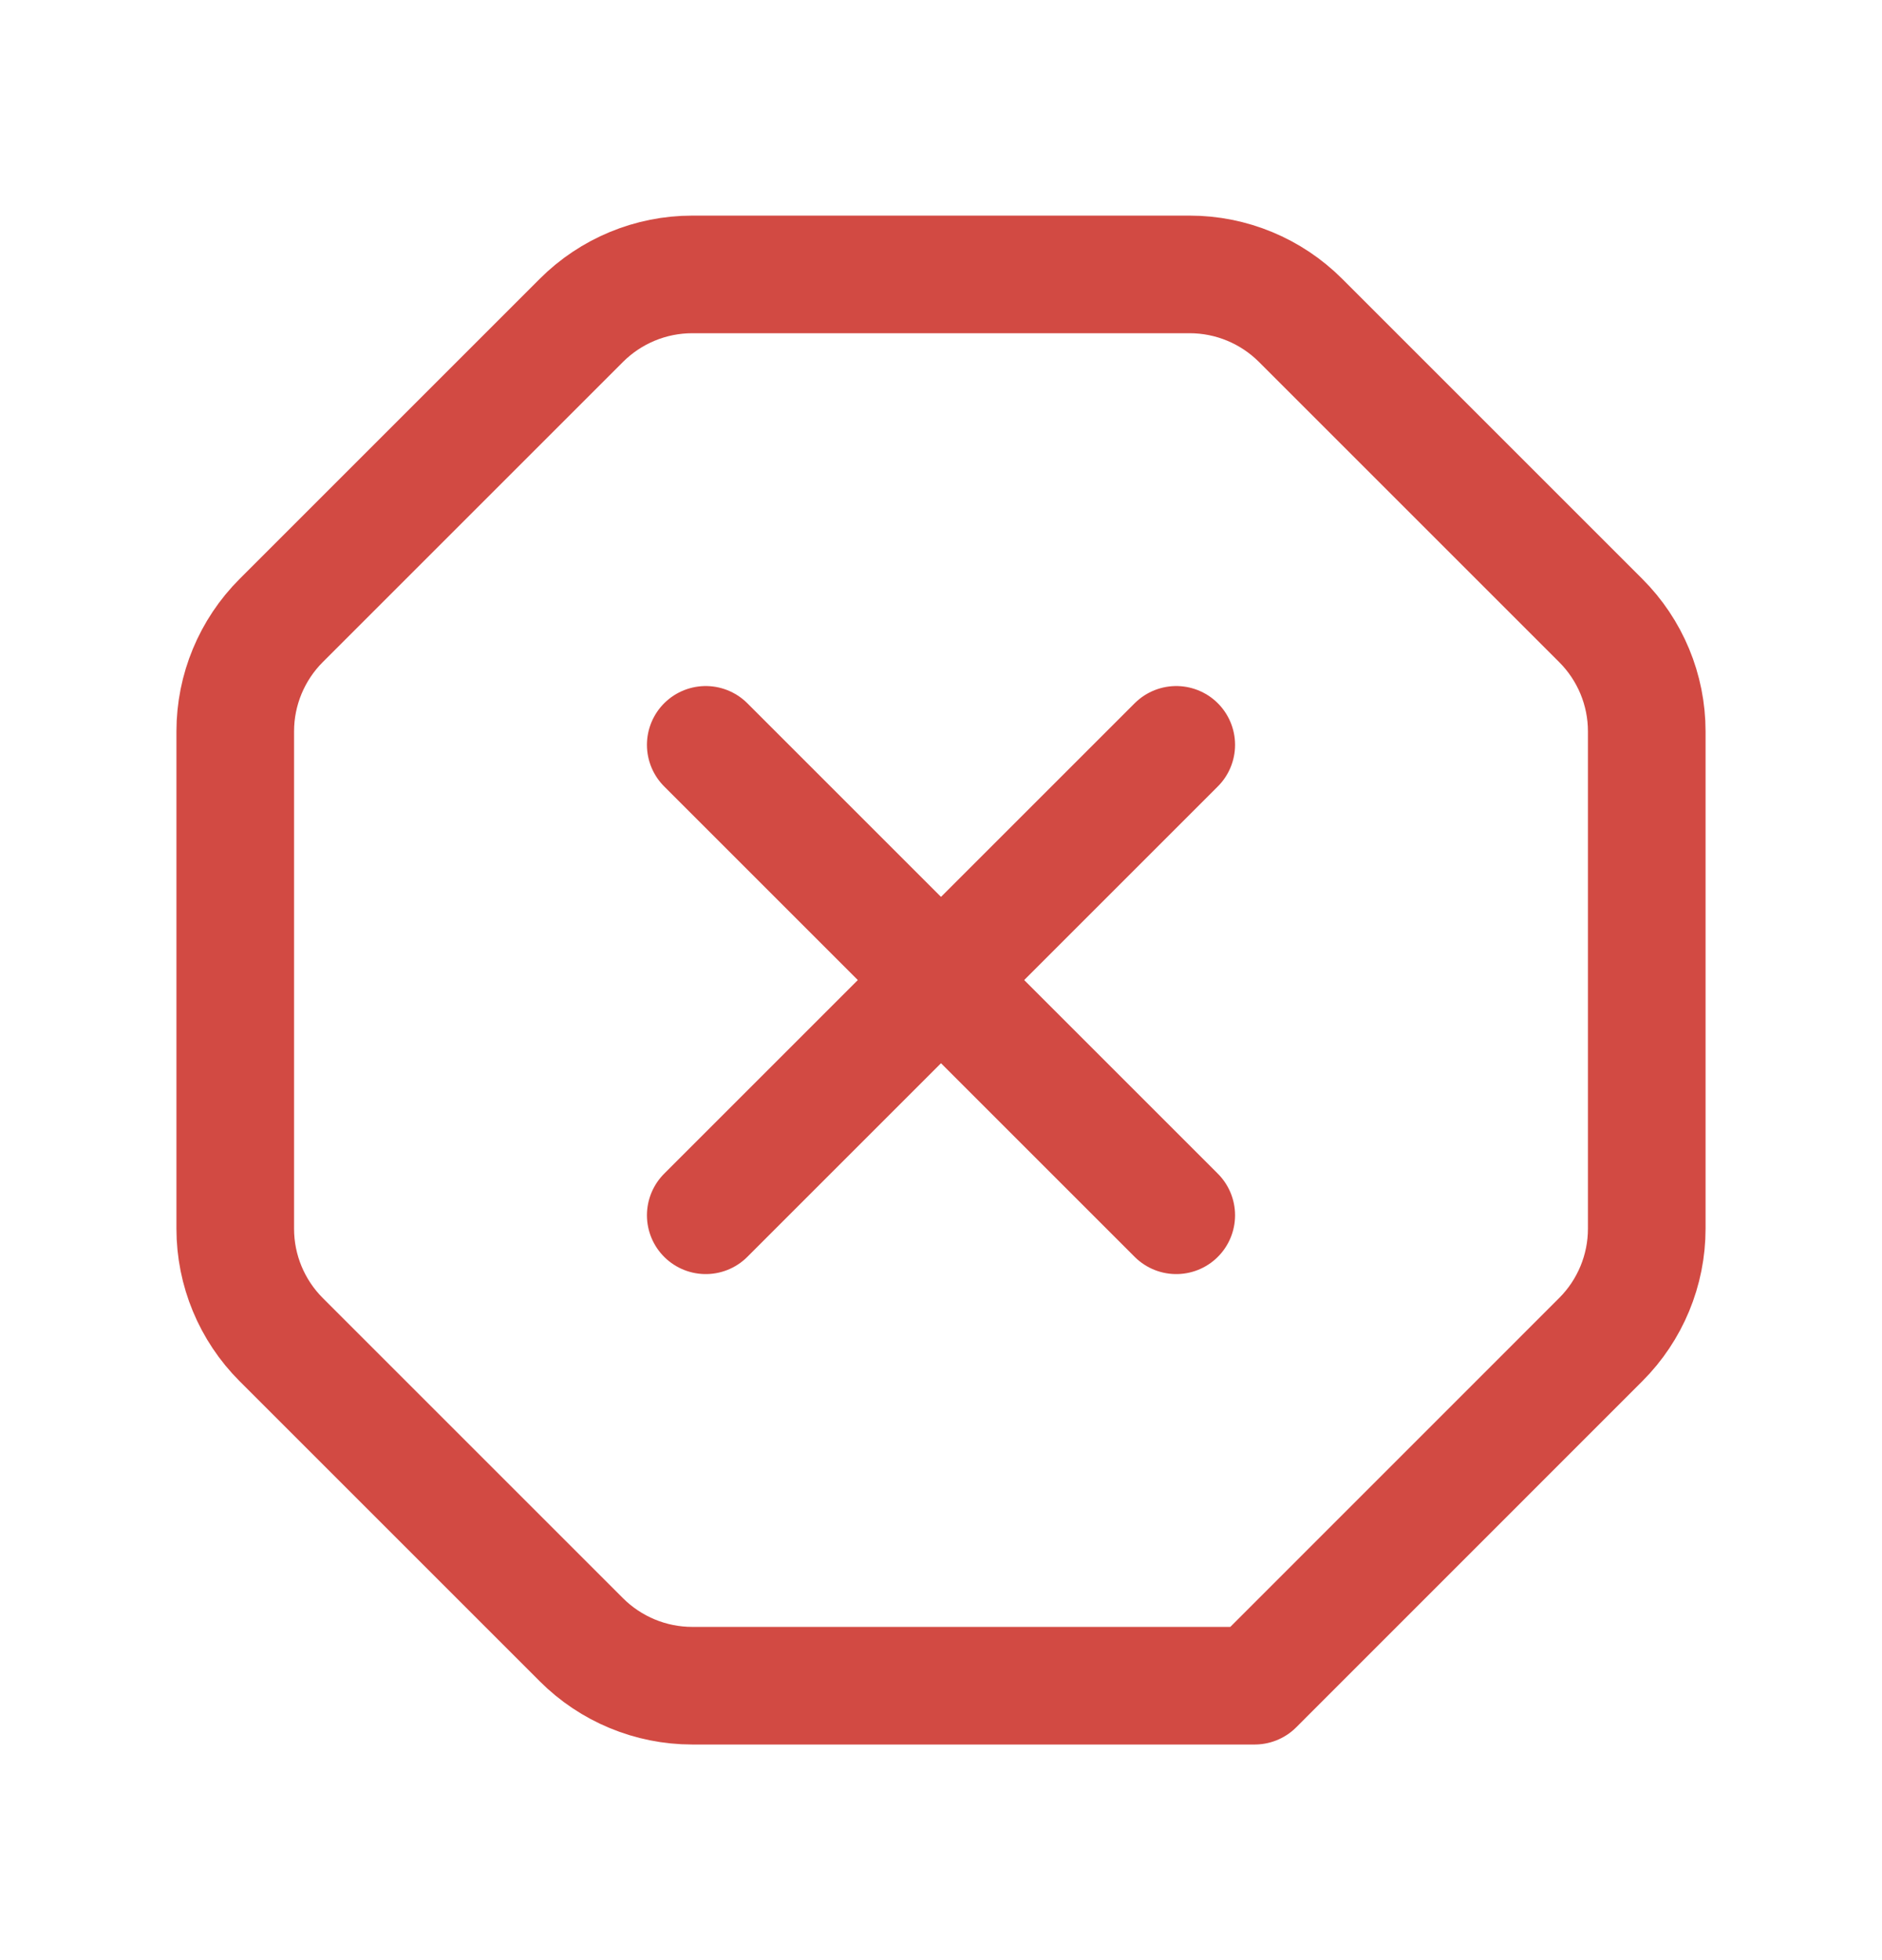 <svg width="24" height="25" viewBox="0 0 24 25" fill="none" xmlns="http://www.w3.org/2000/svg">
<path fill-rule="evenodd" clip-rule="evenodd" d="M7.414 20.914L3.586 17.086C3.211 16.711 3 16.202 3 15.672V9.328C3 8.798 3.211 8.289 3.586 7.914L7.414 4.086C7.789 3.711 8.298 3.5 8.828 3.5H15.171C15.701 3.5 16.21 3.711 16.585 4.086L20.413 7.914C20.789 8.289 21 8.798 21 9.328V15.671C21 16.201 20.789 16.71 20.414 17.085L16 21.5H8.828C8.298 21.5 7.789 21.289 7.414 20.914V20.914Z" stroke="#D24A43" stroke-width="1.5" stroke-linecap="round" stroke-linejoin="round"/>
<path d="M9 15.5L15 9.5" stroke="#D24A43" stroke-width="1.5" stroke-linecap="round" stroke-linejoin="round"/>
<path d="M15 15.5L9 9.5" stroke="#D24A43" stroke-width="1.5" stroke-linecap="round" stroke-linejoin="round"/>
</svg>
